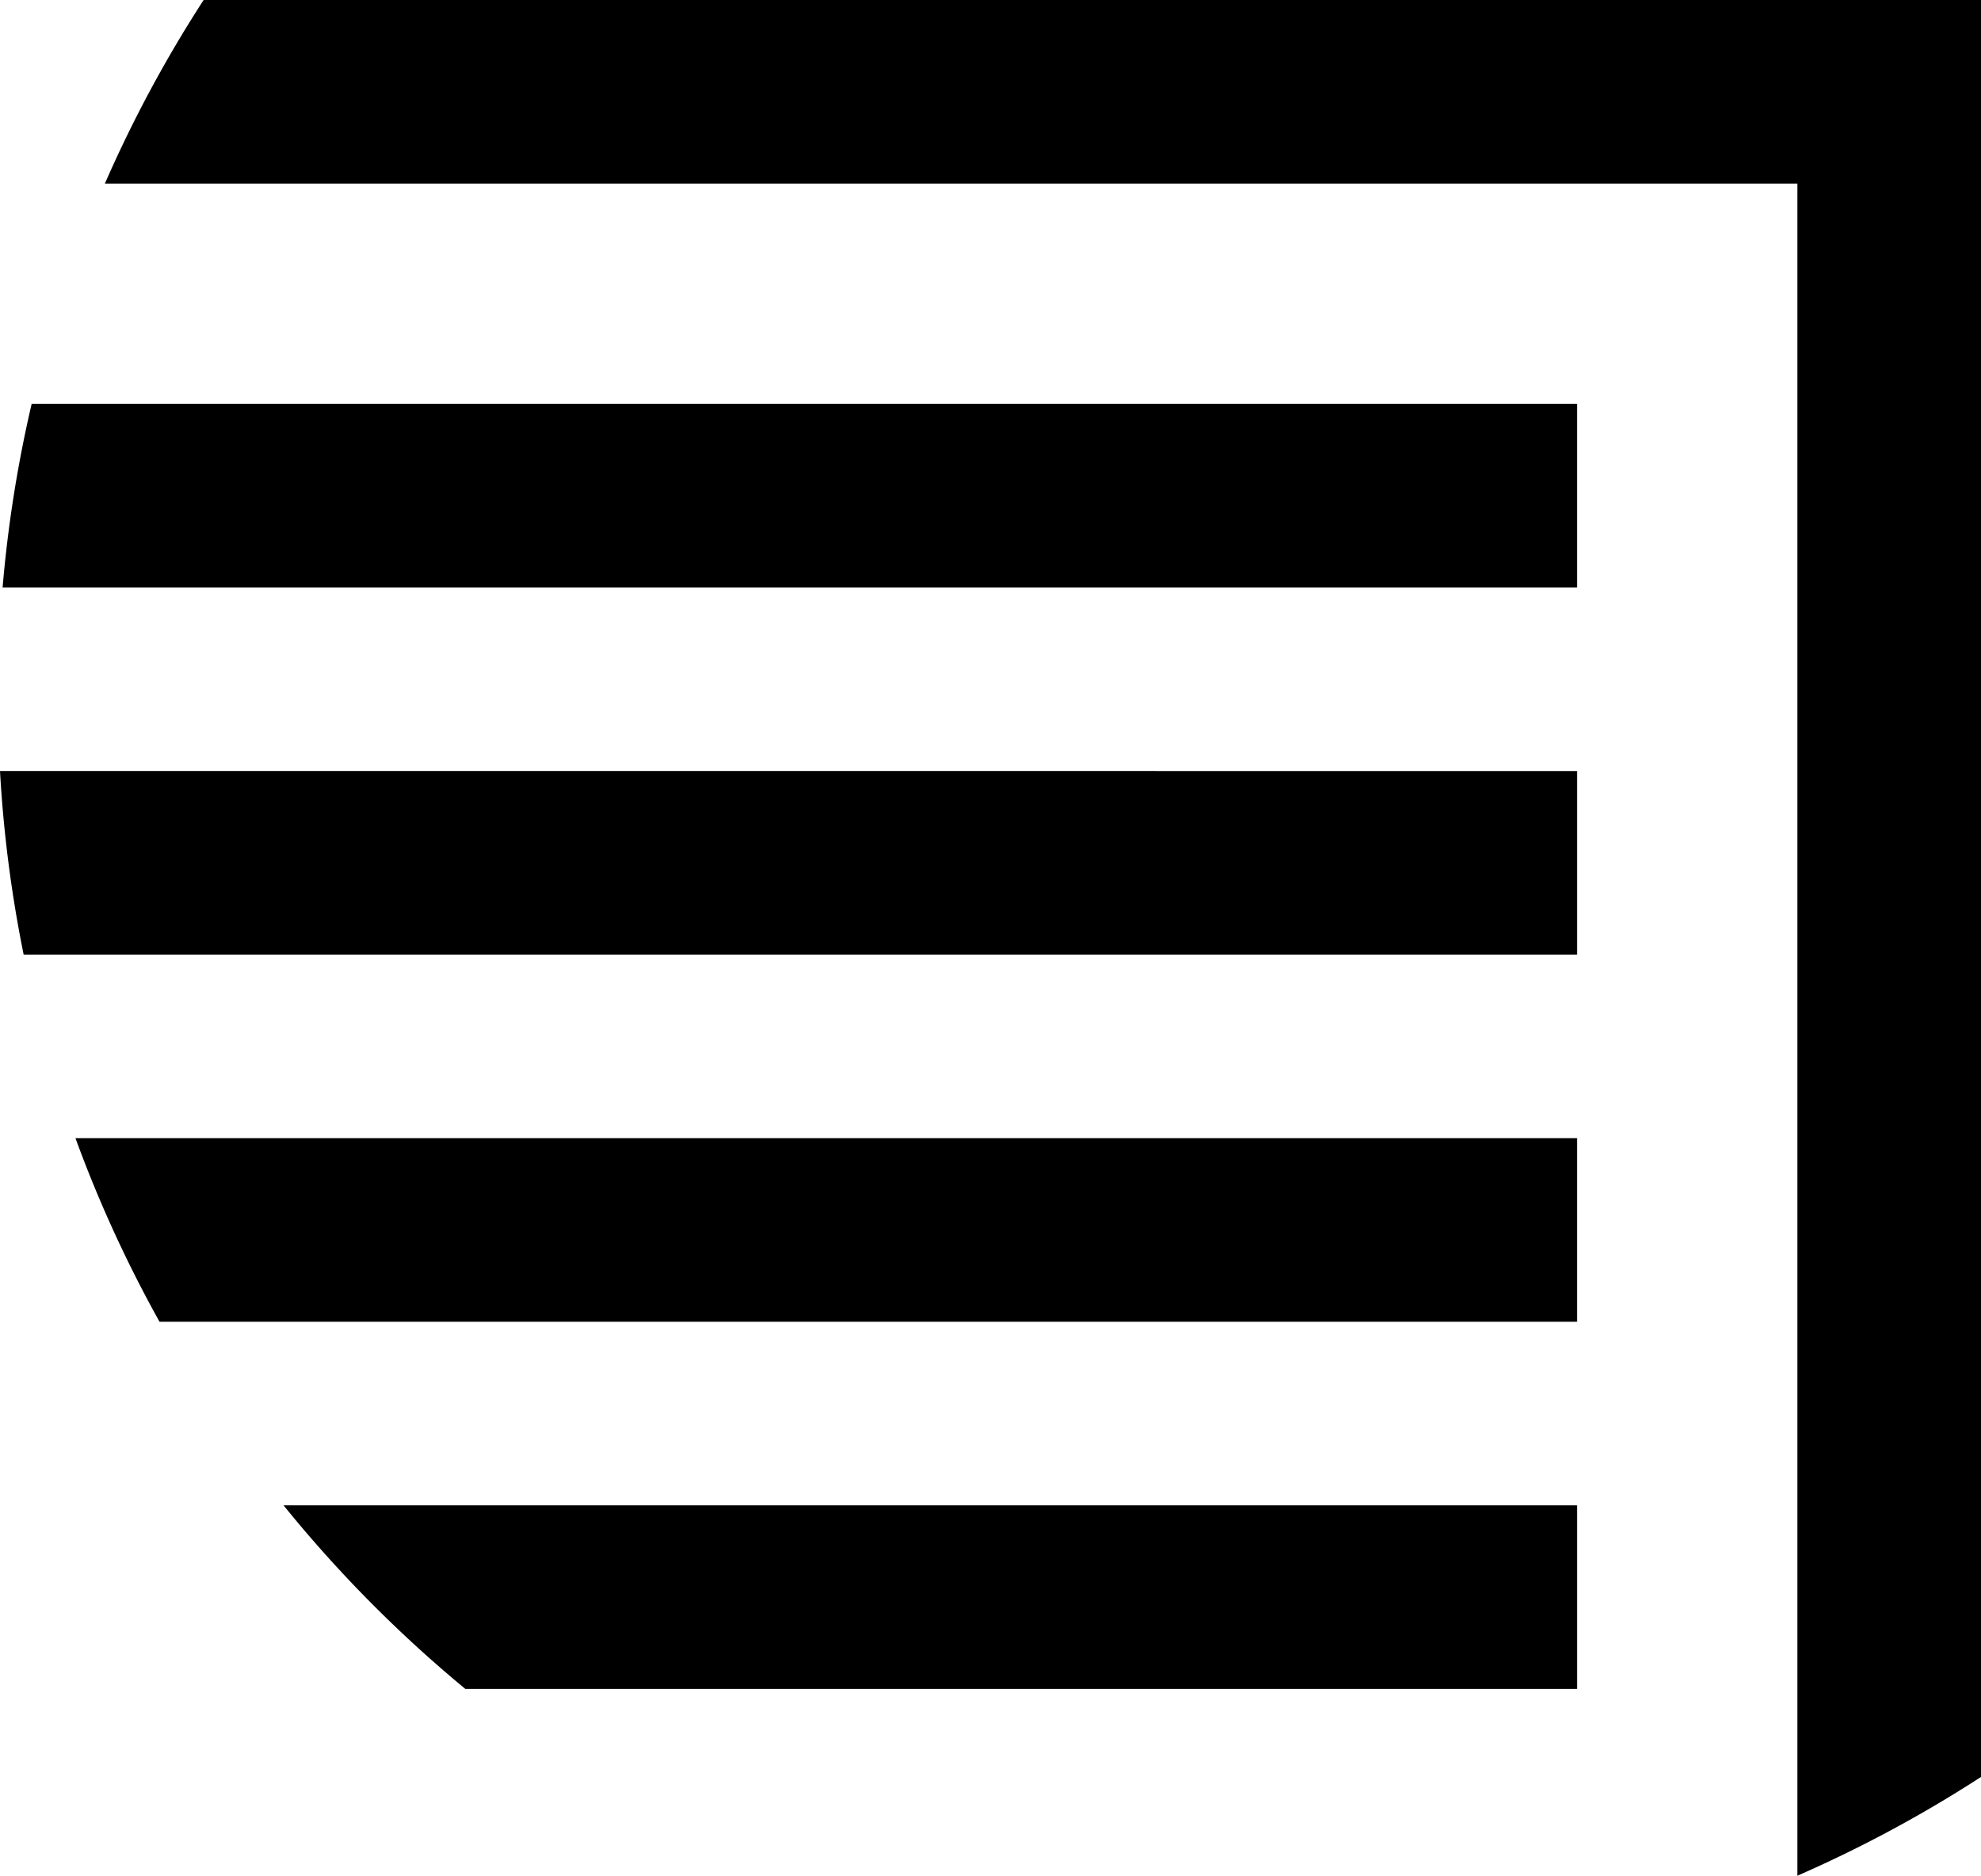 <svg xmlns="http://www.w3.org/2000/svg" viewBox="0 0 53.944 51.088"><path d="M53.944 0H5.545a34.915 34.915 0 0 0-2.689 5h46.088v46.088a34.902 34.902 0 0 0 5-2.69V0zm-11 11H.862a34.93 34.93 0 0 0-.791 5h42.873v-5zm0 10H0a35.03 35.03 0 0 0 .644 5h42.3v-5zm0 10H2.055a34.821 34.821 0 0 0 2.289 5h38.6v-5zm0 10H7.721a35.212 35.212 0 0 0 4.95 5h30.273v-5z"/></svg>
